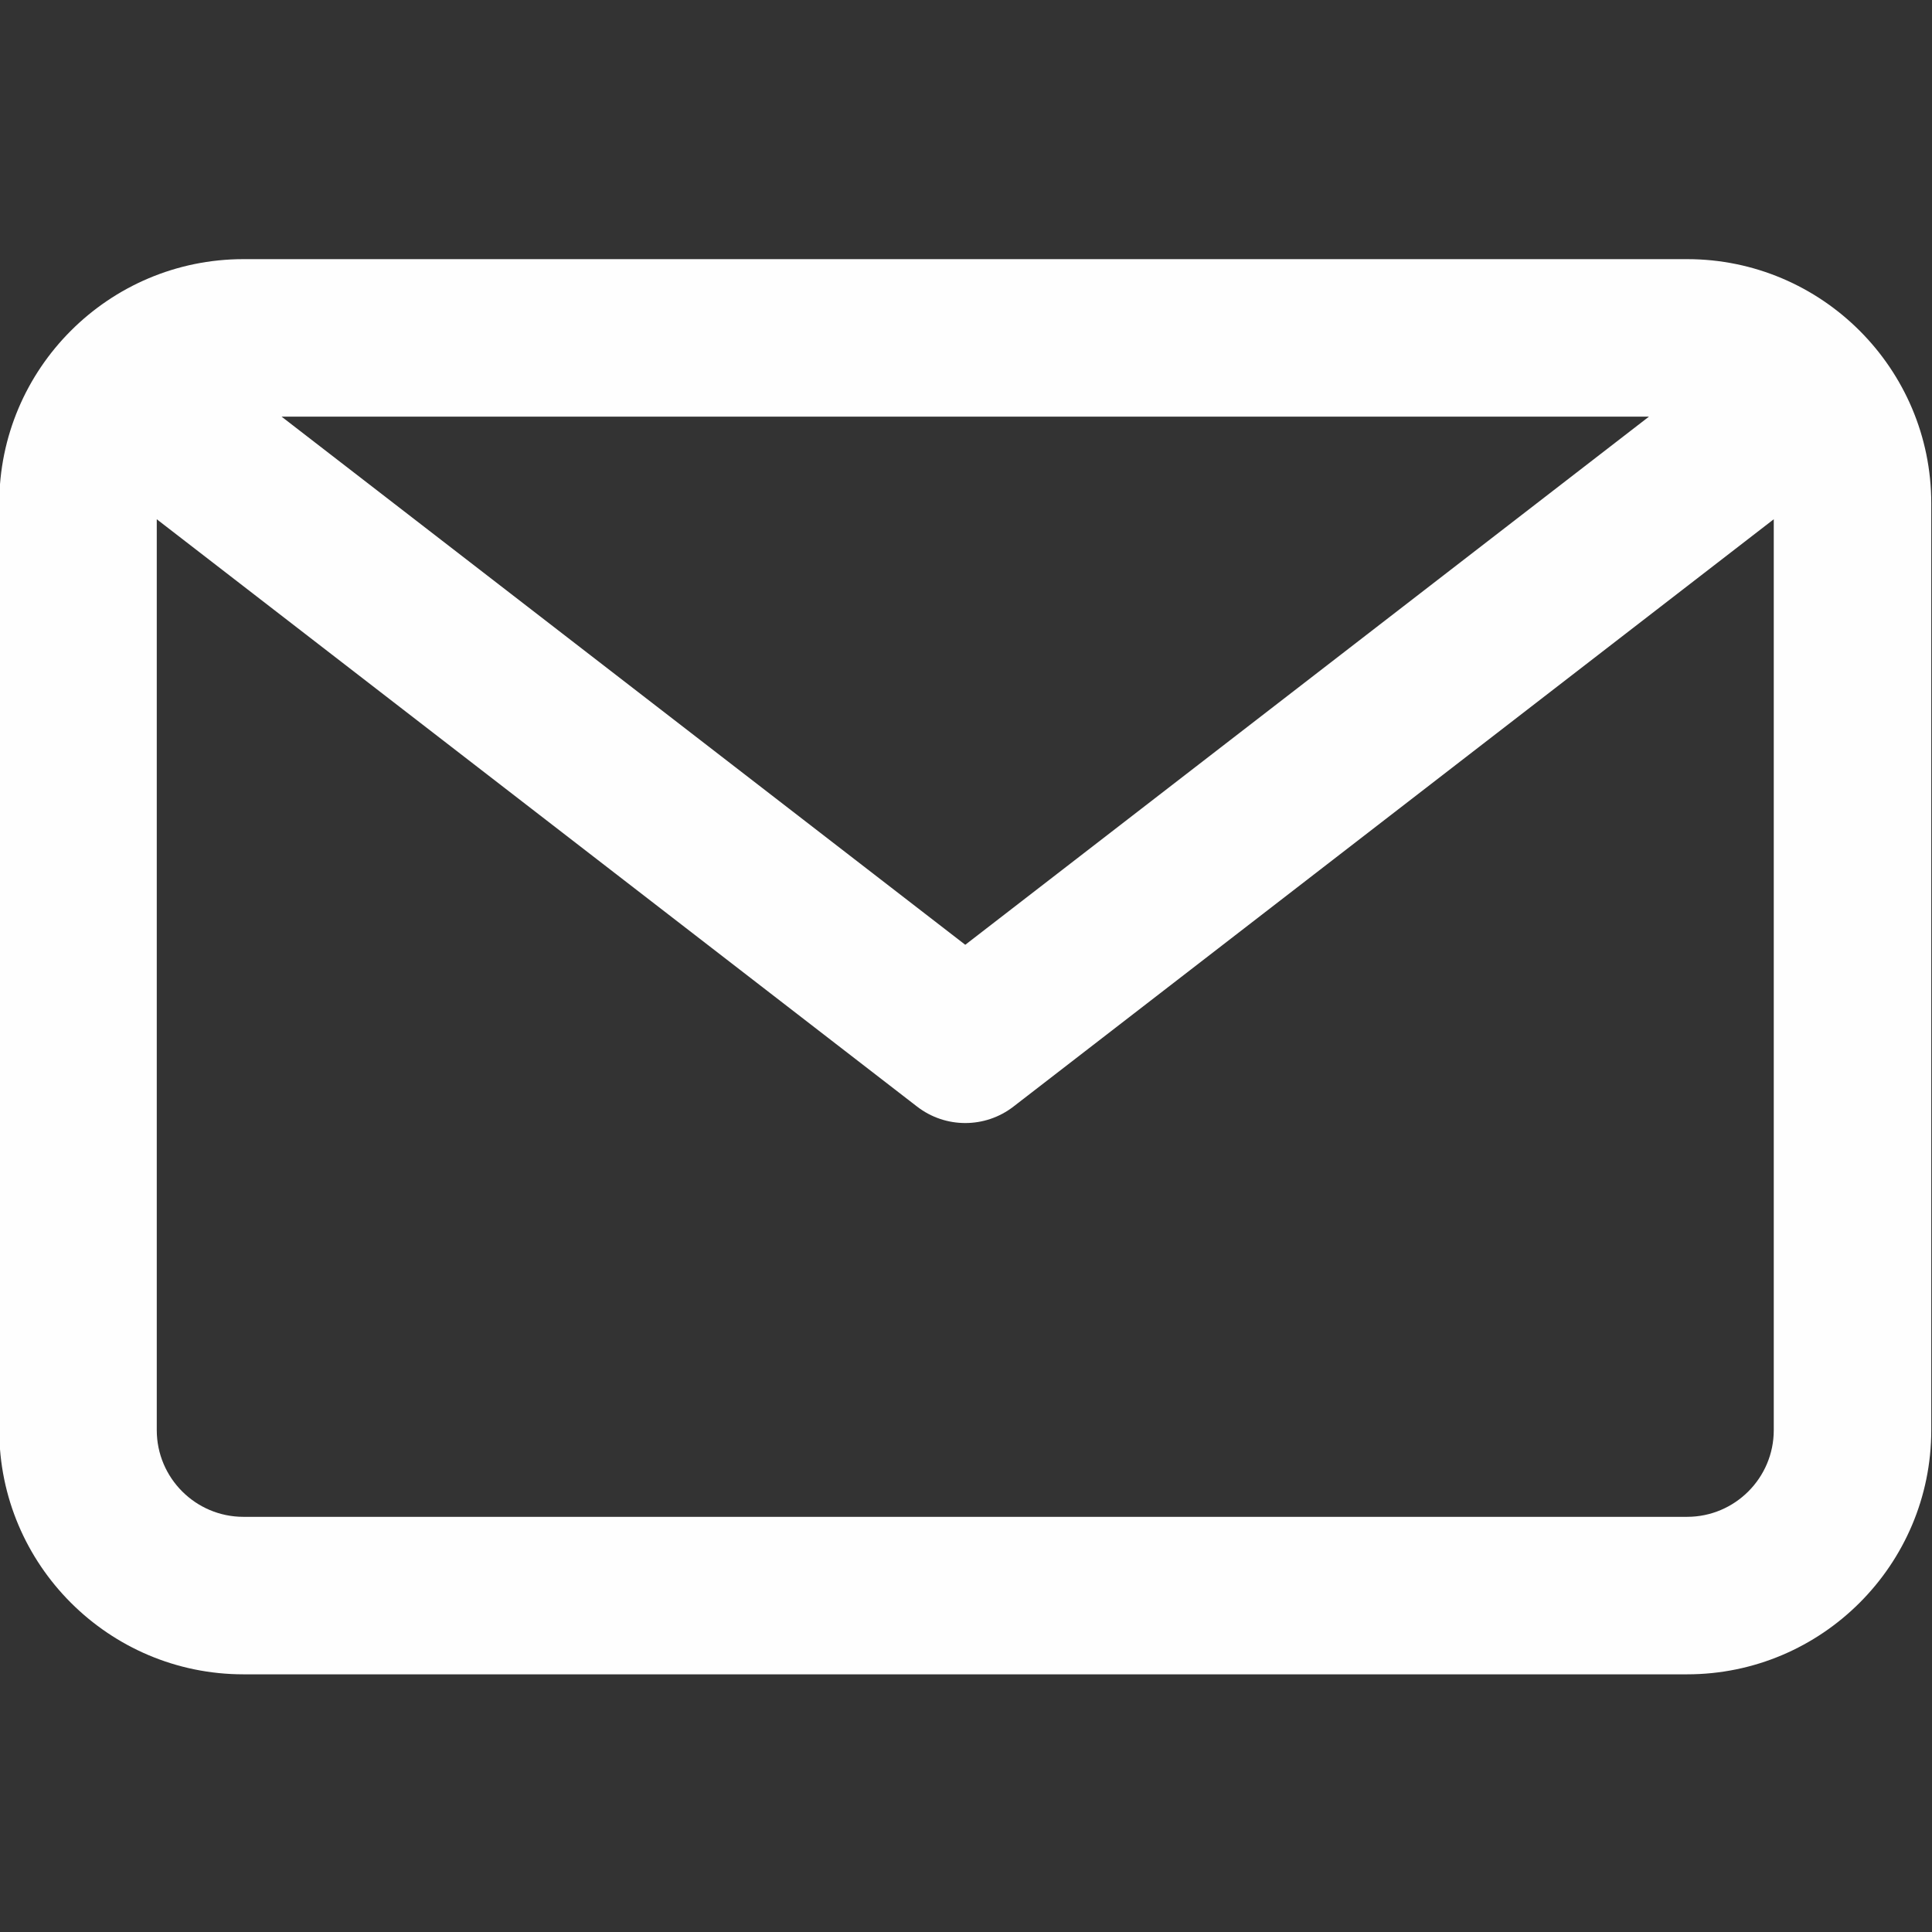 <?xml version="1.0" encoding="UTF-8"?>
<!DOCTYPE svg PUBLIC "-//W3C//DTD SVG 1.1//EN" "http://www.w3.org/Graphics/SVG/1.1/DTD/svg11.dtd">
<!-- Creator: CorelDRAW 2020 (64-Bit) -->
<svg xmlns="http://www.w3.org/2000/svg" xml:space="preserve" width="200mm" height="200mm" version="1.1" style="shape-rendering:geometricPrecision; text-rendering:geometricPrecision; image-rendering:optimizeQuality; fill-rule:evenodd; clip-rule:evenodd"
viewBox="0 0 20000 20000"
 xmlns:xlink="http://www.w3.org/1999/xlink"
 xmlns:xodm="http://www.corel.com/coreldraw/odm/2003">
 <rect x="0" y="0" width="20000" height="20000" fill="#333333" stroke="none"/>
 <defs>
  <style type="text/css">
   <![CDATA[
    .fil0 {fill:#FEFEFE;fill-rule:nonzero}
   ]]>
  </style>
 </defs>
 <g id="Слой_x0020_1">
  <g id="_1919837173456">
   <g>
    <path class="fil0" d="M17464.79 2682.66l-14944.77 0c-1393.7,0 -2527.61,1133.91 -2527.61,2527.61l0 9594.66c0,1393.7 1133.91,2527.61 2527.61,2527.61l14944.77 0c1393.7,0 2527.61,-1133.91 2527.61,-2527.61l0 -9594.66c0,-1393.7 -1133.91,-2527.61 -2527.61,-2527.61zm-394.89 1630.43l-7077.5 5467.29 -7077.49 -5467.29 14154.99 0zm394.89 11389.13l-14944.77 0c-494.67,0 -897.17,-402.5 -897.17,-897.17l-0.01 -9429.78 7871.19 6080.42c146.74,113.37 322.61,170 498.37,170 175.76,0 351.63,-56.63 498.37,-170l7871.2 -6080.42 0 9429.66c0,494.79 -402.5,897.29 -897.18,897.29z"/>
   </g>
   <g>
   </g>
   <g>
   </g>
   <g>
   </g>
   <g>
   </g>
   <g>
   </g>
   <g>
   </g>
   <g>
   </g>
   <g>
   </g>
   <g>
   </g>
   <g>
   </g>
   <g>
   </g>
   <g>
   </g>
   <g>
   </g>
   <g>
   </g>
   <g>
   </g>
  </g>
 </g>
</svg>
